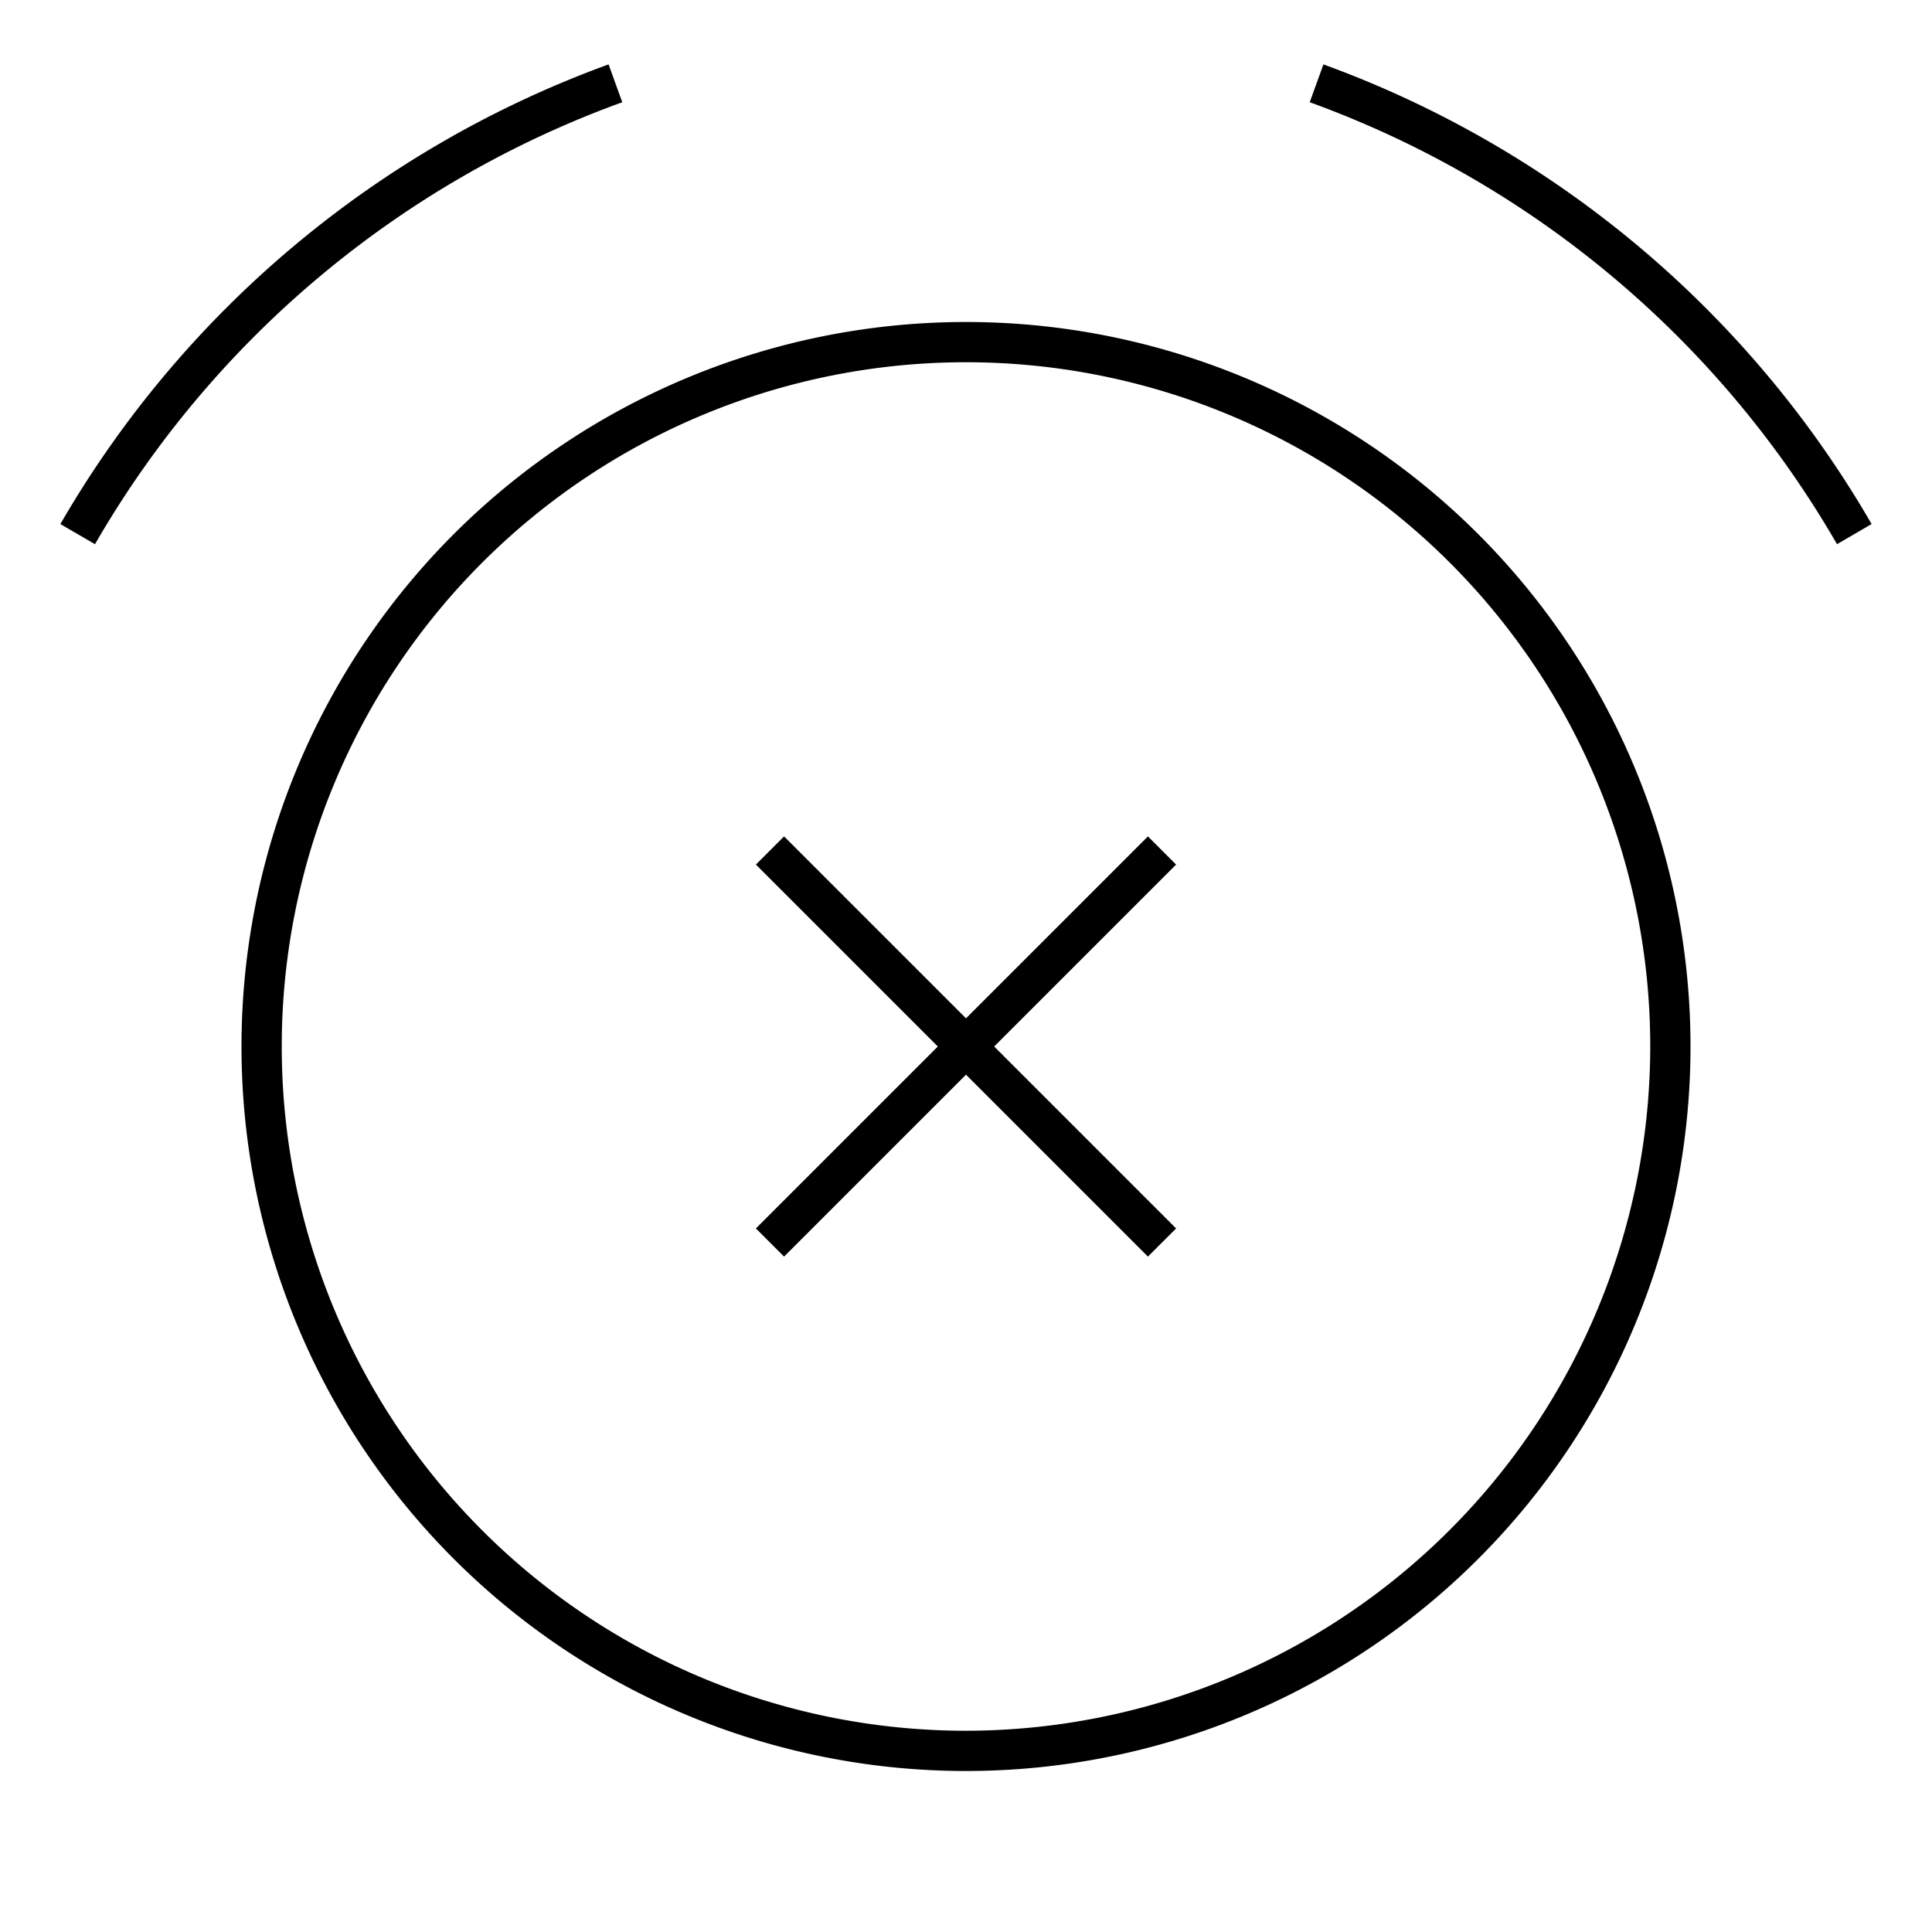 <svg id="Layer_1" data-name="Layer 1" xmlns="http://www.w3.org/2000/svg" viewBox="0 0 24 24"><title>iconoteka_alarm_off_l_s</title><path d="M14.26,10.39,12,12.65,9.74,10.39l-.35.35L11.65,13,9.39,15.26l.35.35L12,13.35l2.26,2.26.35-.35L12.35,13l2.26-2.26ZM12,4a9,9,0,1,0,9,9A9,9,0,0,0,12,4Zm0,17.5A8.5,8.5,0,1,1,20.5,13,8.51,8.51,0,0,1,12,21.5ZM16.44.8l-.17.47a12.47,12.47,0,0,1,6.55,5.49l.43-.25A13,13,0,0,0,16.44.8Zm-8.71.47L7.56.8A13,13,0,0,0,.75,6.51l.43.25A12.47,12.47,0,0,1,7.73,1.27Z"/></svg>